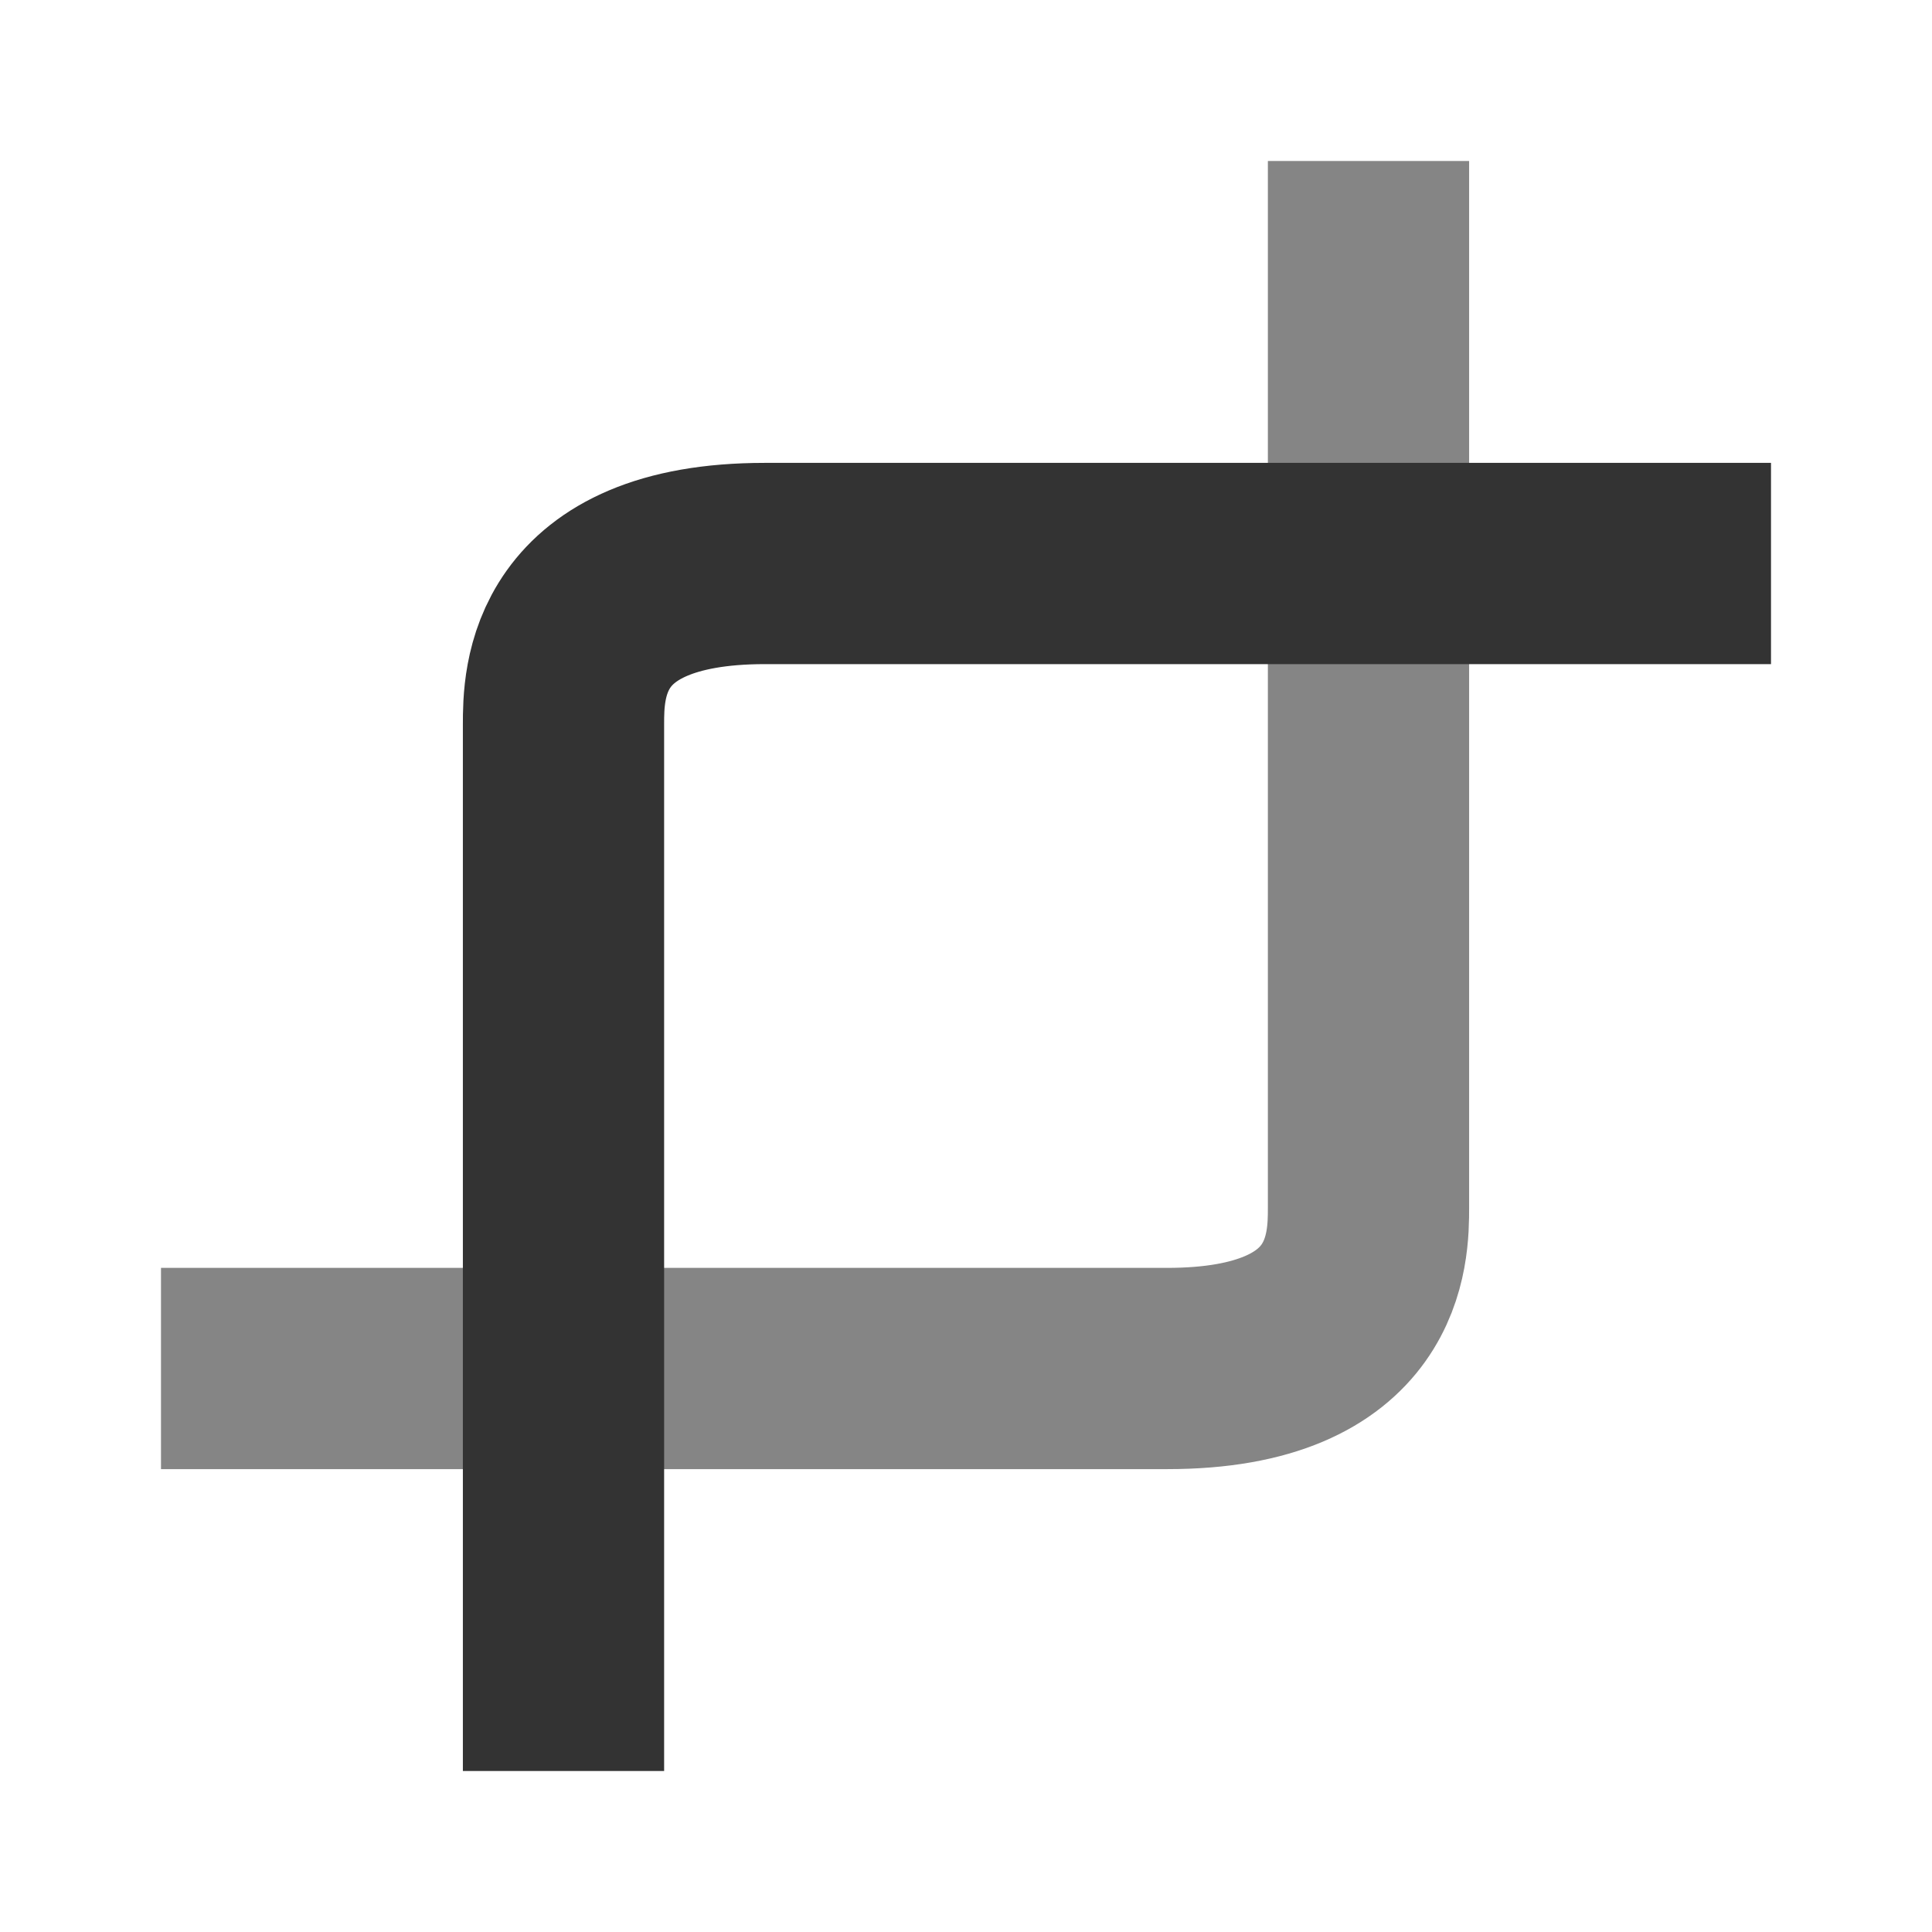 <svg width="24" height="24" viewBox="0 0 24 24" fill="none" xmlns="http://www.w3.org/2000/svg">
  <g opacity="0.8">
    <path d="M7 22V9C7 8.5 7 7 9.5 7C12 7 18.875 7 22 7" stroke="black" stroke-width="2.5"/>
    <path d="M17 2L17 15C17 15.5 17 17 14.5 17C12 17 5.125 17 2 17" stroke="black" stroke-opacity="0.6" stroke-width="2.5"/>
  </g>
</svg>
